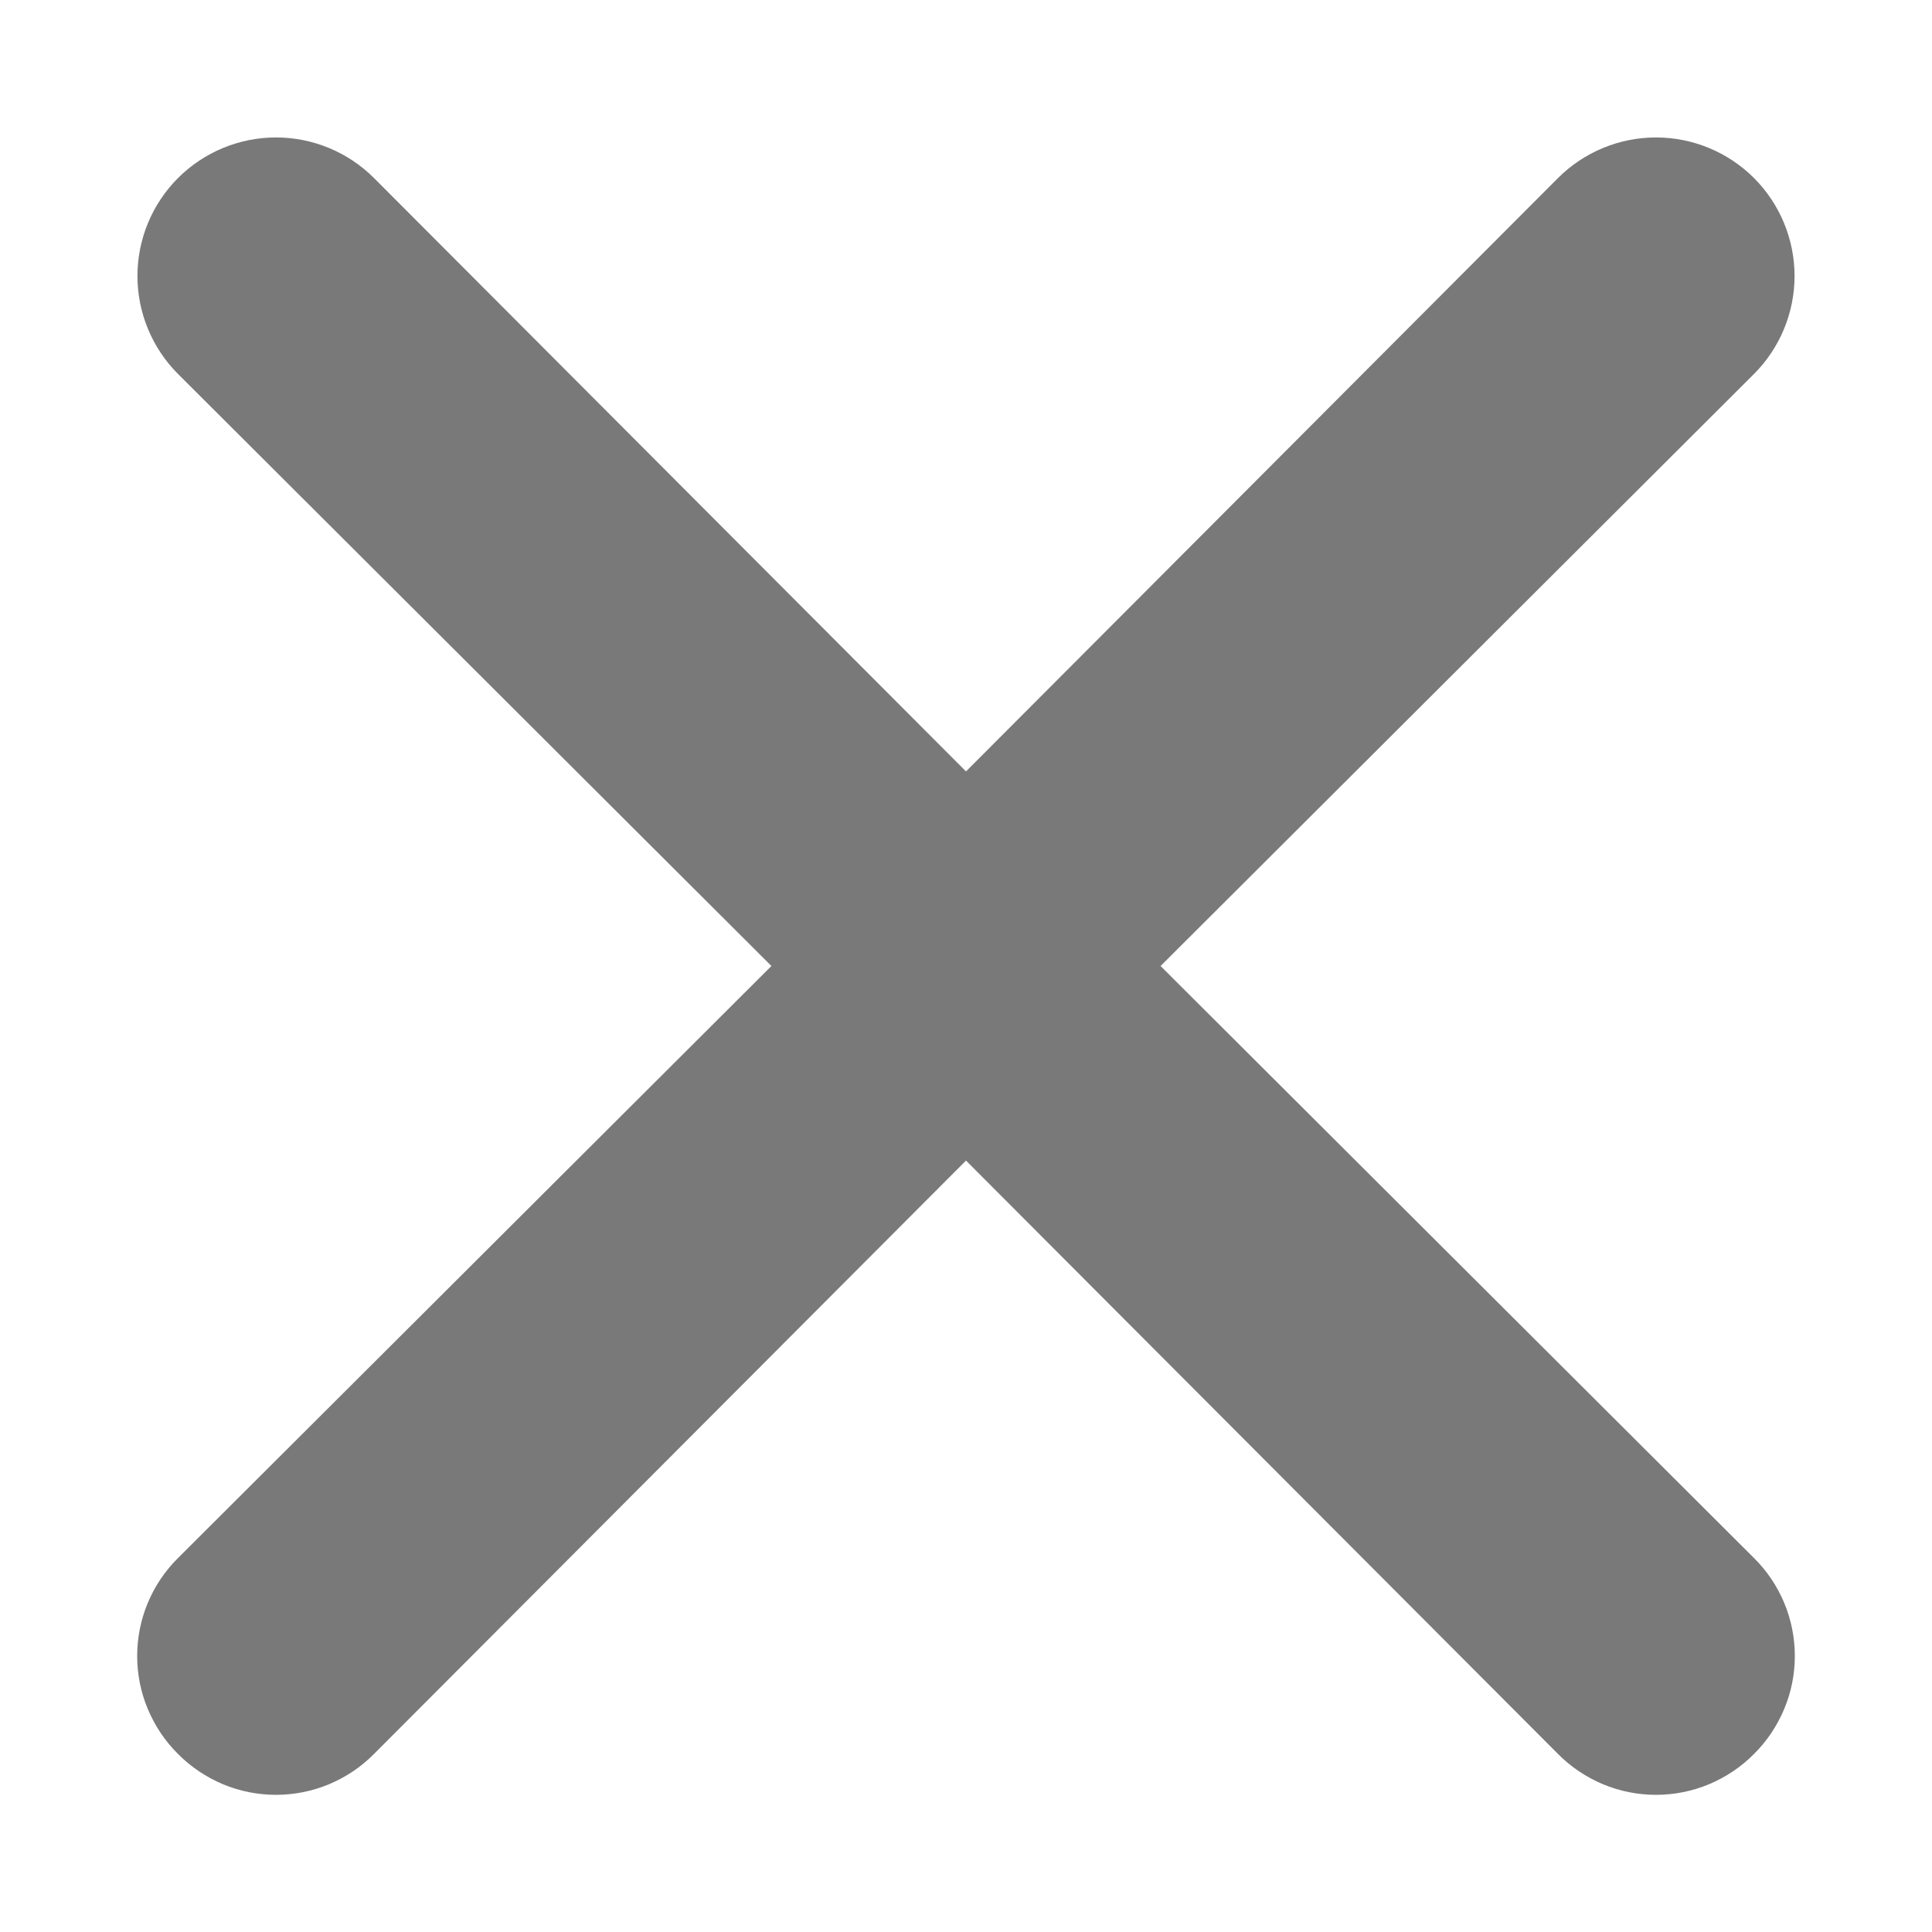 <svg width="14" height="14" viewBox="0 0 14 14" fill="none" xmlns="http://www.w3.org/2000/svg">
<path d="M8.41 7L12.71 2.71C12.898 2.522 13.004 2.266 13.004 2C13.004 1.734 12.898 1.478 12.71 1.29C12.522 1.102 12.266 0.996 12 0.996C11.734 0.996 11.478 1.102 11.29 1.29L7 5.59L2.71 1.29C2.522 1.102 2.266 0.996 2 0.996C1.734 0.996 1.478 1.102 1.29 1.29C1.102 1.478 0.996 1.734 0.996 2C0.996 2.266 1.102 2.522 1.29 2.71L5.59 7L1.29 11.29C1.196 11.383 1.122 11.493 1.071 11.615C1.02 11.737 0.994 11.868 0.994 12C0.994 12.132 1.02 12.263 1.071 12.384C1.122 12.506 1.196 12.617 1.29 12.71C1.383 12.804 1.494 12.878 1.615 12.929C1.737 12.98 1.868 13.006 2 13.006C2.132 13.006 2.263 12.98 2.385 12.929C2.506 12.878 2.617 12.804 2.71 12.71L7 8.41L11.29 12.71C11.383 12.804 11.494 12.878 11.615 12.929C11.737 12.98 11.868 13.006 12 13.006C12.132 13.006 12.263 12.98 12.385 12.929C12.506 12.878 12.617 12.804 12.71 12.71C12.804 12.617 12.878 12.506 12.929 12.384C12.98 12.263 13.006 12.132 13.006 12C13.006 11.868 12.98 11.737 12.929 11.615C12.878 11.493 12.804 11.383 12.71 11.29L8.41 7Z" fill="#797979"/>
</svg>
